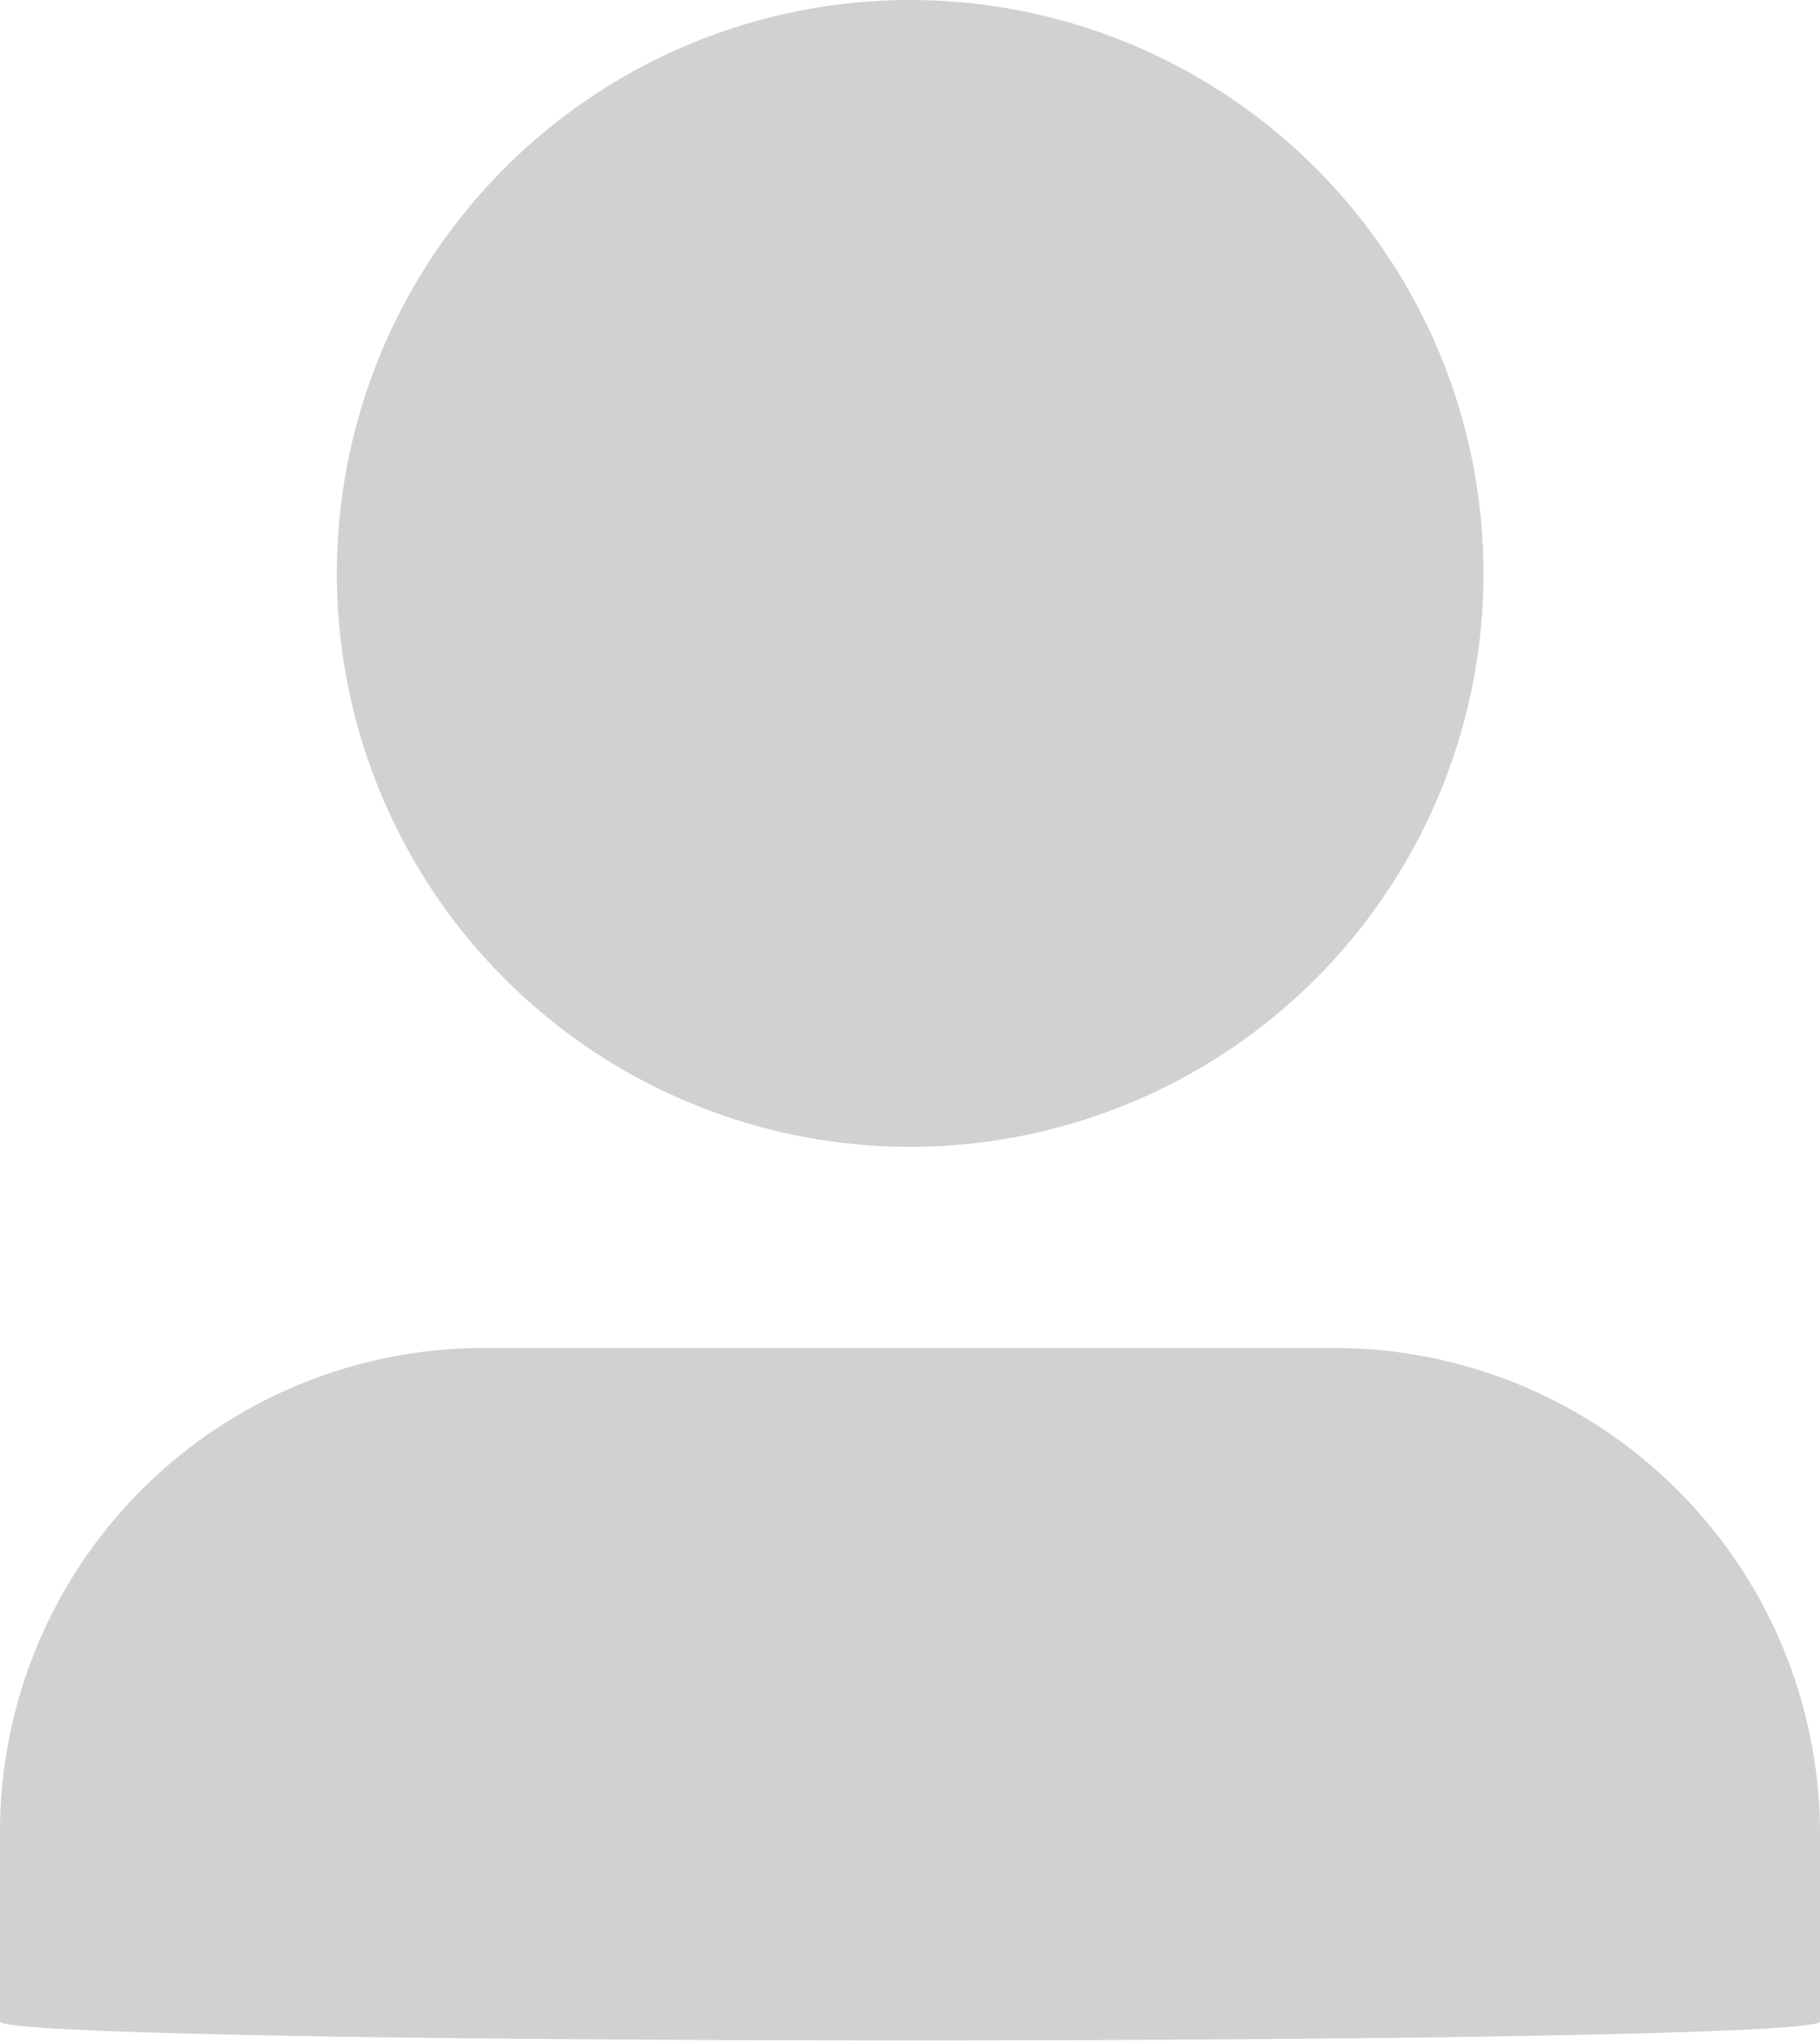 <svg id="User_profil" data-name="User profil" xmlns="http://www.w3.org/2000/svg" viewBox="0 0 20 22.422">
  <defs>
    <style>
      .cls-1 {
        fill: #d1d1d1;
      }
    </style>
  </defs>
  <path id="Tracé_1704" data-name="Tracé 1704" class="cls-1" d="M20,48.094V50.2c0,.277-20,.277-20,0V48.094A5.316,5.316,0,0,1,5.294,42.8h9.412A5.339,5.339,0,0,1,20,48.094Z" transform="translate(0 -27.99)"/>
  <path id="Tracé_1705" data-name="Tracé 1705" class="cls-1" d="M23.3,6.3A6.3,6.3,0,1,1,17,0,6.3,6.3,0,0,1,23.3,6.3Z" transform="translate(-6.998)"/>
</svg>
